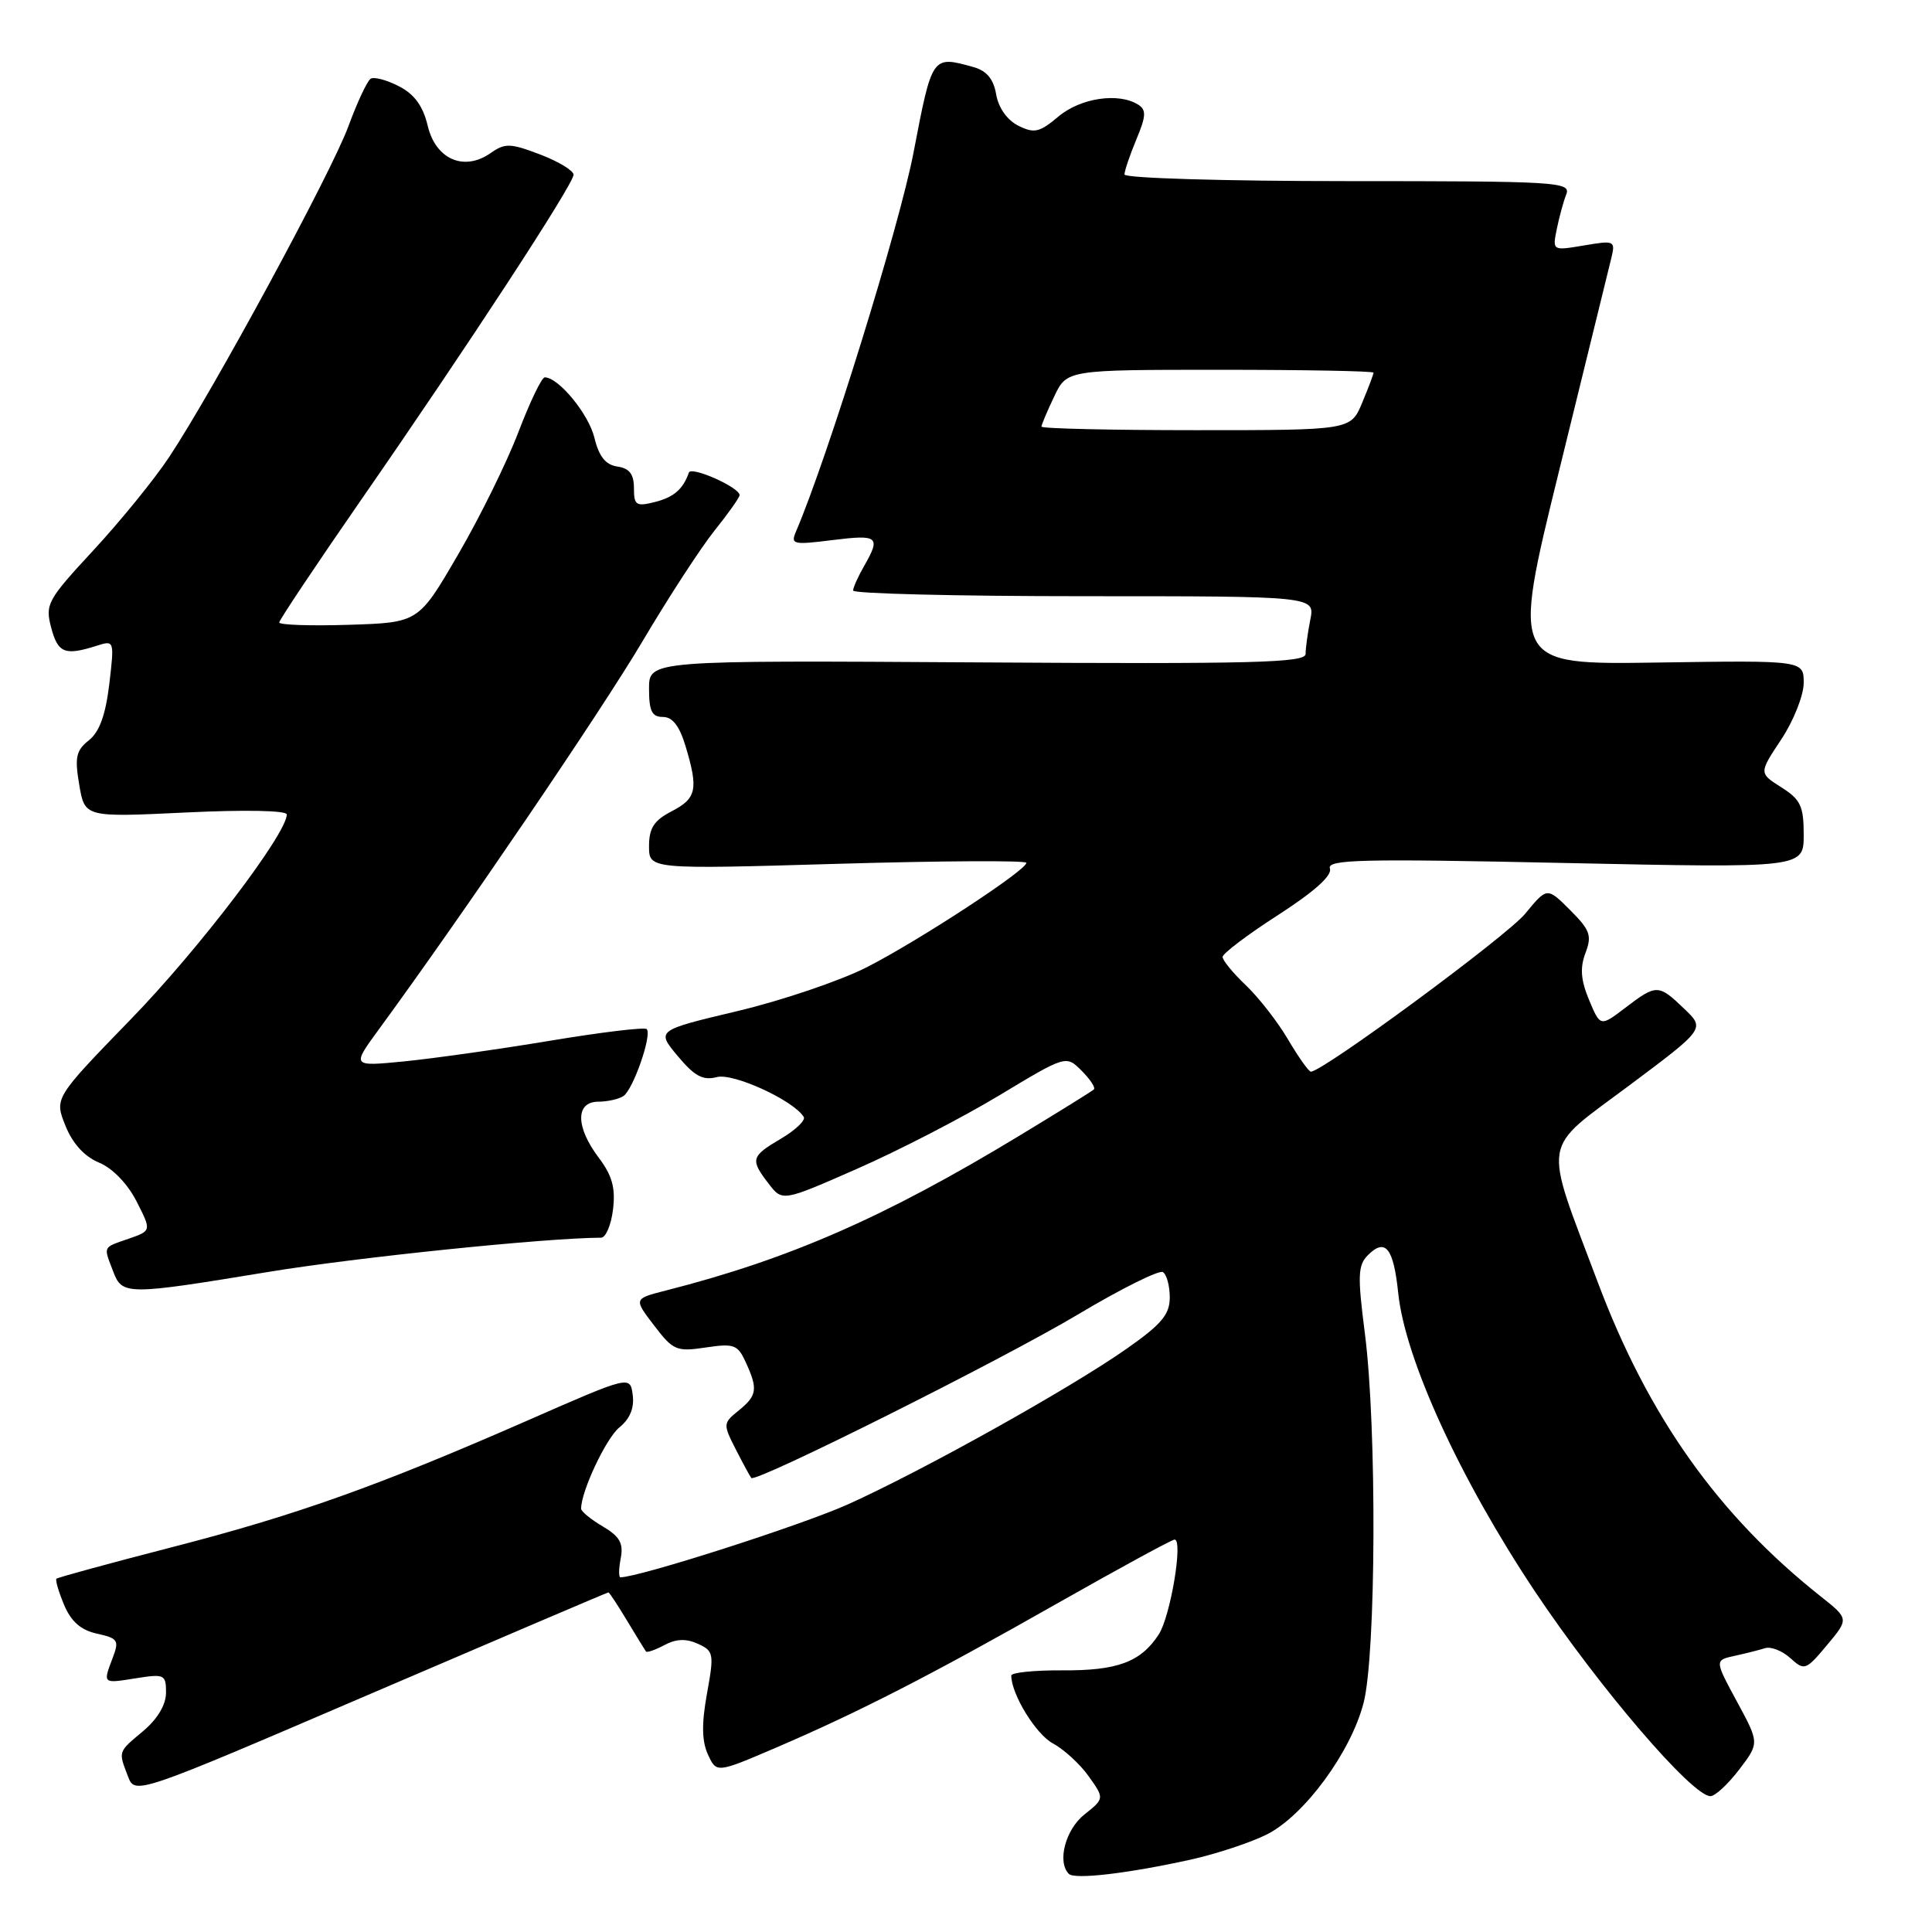 <?xml version="1.0" encoding="UTF-8" standalone="no"?>
<!DOCTYPE svg PUBLIC "-//W3C//DTD SVG 1.1//EN" "http://www.w3.org/Graphics/SVG/1.1/DTD/svg11.dtd" >
<svg xmlns="http://www.w3.org/2000/svg" xmlns:xlink="http://www.w3.org/1999/xlink" version="1.1" viewBox="0 0 256 256">
 <g >
 <path fill="currentColor"
d=" M 157.77 246.41 C 161.22 245.64 165.78 244.13 167.91 243.05 C 172.86 240.52 178.99 232.18 180.68 225.65 C 182.34 219.26 182.45 189.14 180.86 176.74 C 179.87 169.04 179.92 167.65 181.26 166.31 C 183.57 164.00 184.65 165.35 185.27 171.32 C 186.17 180.08 193.46 195.98 203.38 210.86 C 211.89 223.60 224.22 238.00 226.64 238.00 C 227.26 238.00 228.97 236.42 230.45 234.48 C 233.13 230.96 233.13 230.96 230.16 225.48 C 227.19 219.99 227.19 219.99 229.84 219.41 C 231.30 219.09 233.13 218.63 233.89 218.39 C 234.66 218.15 236.16 218.74 237.23 219.71 C 239.10 221.40 239.28 221.34 242.09 217.98 C 245.00 214.50 245.00 214.50 241.25 211.53 C 227.68 200.77 218.41 187.72 211.72 169.92 C 204.43 150.53 204.09 152.64 215.88 143.83 C 225.94 136.31 225.94 136.31 223.16 133.66 C 219.76 130.39 219.49 130.39 215.37 133.53 C 212.05 136.06 212.05 136.06 210.56 132.50 C 209.46 129.86 209.34 128.25 210.08 126.28 C 210.96 123.97 210.70 123.24 208.05 120.59 C 205.00 117.54 205.00 117.54 202.09 121.08 C 199.64 124.05 175.28 142.00 173.70 142.00 C 173.42 142.00 172.06 140.09 170.68 137.75 C 169.31 135.41 166.79 132.18 165.09 130.56 C 163.39 128.95 162.00 127.25 162.00 126.80 C 162.00 126.35 165.31 123.84 169.36 121.24 C 174.15 118.15 176.54 116.01 176.22 115.09 C 175.80 113.88 180.32 113.77 207.36 114.35 C 239.00 115.02 239.00 115.02 239.00 110.61 C 239.00 106.81 238.59 105.94 236.03 104.32 C 233.06 102.44 233.06 102.44 236.03 97.97 C 237.66 95.51 238.99 92.15 239.00 90.50 C 239.00 87.50 239.00 87.50 219.64 87.79 C 200.27 88.08 200.27 88.08 206.61 62.29 C 210.10 48.11 213.21 35.44 213.52 34.15 C 214.06 31.90 213.92 31.84 209.90 32.52 C 205.70 33.23 205.70 33.23 206.28 30.36 C 206.60 28.79 207.16 26.71 207.54 25.75 C 208.17 24.11 206.40 24.00 178.61 24.00 C 162.28 24.00 149.00 23.61 149.00 23.12 C 149.00 22.64 149.71 20.55 150.57 18.48 C 151.87 15.39 151.91 14.56 150.82 13.87 C 148.23 12.23 143.19 12.97 140.26 15.43 C 137.74 17.55 137.05 17.71 134.94 16.66 C 133.46 15.92 132.31 14.30 132.00 12.52 C 131.65 10.47 130.74 9.38 129.00 8.89 C 123.48 7.36 123.53 7.28 121.04 20.25 C 119.15 30.05 109.69 60.56 105.49 70.39 C 104.73 72.15 105.05 72.22 110.34 71.56 C 116.38 70.81 116.73 71.10 114.50 75.00 C 113.71 76.38 113.05 77.84 113.04 78.25 C 113.02 78.66 126.78 79.00 143.62 79.00 C 174.25 79.00 174.25 79.00 173.62 82.12 C 173.28 83.84 173.00 85.88 173.00 86.65 C 173.00 87.82 166.18 88.00 129.50 87.77 C 86.00 87.50 86.00 87.50 86.00 91.25 C 86.00 94.23 86.38 95.00 87.84 95.00 C 89.11 95.00 90.04 96.20 90.84 98.87 C 92.56 104.60 92.30 105.79 89.00 107.50 C 86.66 108.71 86.00 109.72 86.00 112.12 C 86.00 115.19 86.00 115.19 111.00 114.46 C 124.75 114.06 136.00 114.00 136.00 114.33 C 136.00 115.32 121.69 124.68 114.84 128.17 C 111.35 129.95 103.65 132.56 97.73 133.97 C 86.96 136.53 86.96 136.53 89.80 139.93 C 92.03 142.60 93.14 143.20 94.98 142.72 C 97.16 142.14 105.14 145.80 106.50 148.00 C 106.77 148.44 105.42 149.73 103.50 150.87 C 99.49 153.23 99.38 153.64 101.86 156.86 C 103.68 159.22 103.68 159.22 113.59 154.86 C 119.04 152.47 127.50 148.10 132.38 145.16 C 141.26 139.81 141.26 139.81 143.32 141.88 C 144.46 143.01 145.19 144.13 144.94 144.36 C 144.70 144.59 140.22 147.37 135.00 150.53 C 117.18 161.32 104.57 166.84 88.23 171.00 C 83.96 172.09 83.96 172.09 86.67 175.63 C 89.19 178.94 89.64 179.13 93.51 178.55 C 97.27 177.99 97.75 178.17 98.82 180.51 C 100.45 184.07 100.32 184.92 97.88 186.90 C 95.80 188.58 95.79 188.70 97.50 192.06 C 98.47 193.95 99.39 195.65 99.55 195.84 C 100.13 196.51 132.77 180.18 142.84 174.17 C 148.53 170.77 153.60 168.25 154.09 168.56 C 154.59 168.87 155.00 170.38 155.00 171.91 C 155.00 174.18 153.92 175.47 149.25 178.74 C 141.75 184.00 122.33 194.84 112.37 199.33 C 106.27 202.08 84.69 209.00 82.21 209.00 C 81.97 209.00 81.98 207.86 82.25 206.48 C 82.63 204.49 82.12 203.59 79.87 202.26 C 78.29 201.33 77.00 200.27 77.00 199.91 C 77.00 197.60 80.31 190.57 82.07 189.14 C 83.47 188.01 84.06 186.57 83.84 184.85 C 83.50 182.26 83.50 182.26 70.00 188.18 C 50.06 196.92 39.20 200.79 22.64 205.05 C 14.47 207.16 7.65 209.02 7.48 209.19 C 7.31 209.36 7.77 210.92 8.49 212.65 C 9.43 214.87 10.71 216.00 12.86 216.47 C 15.62 217.07 15.81 217.37 14.95 219.63 C 13.62 223.14 13.57 223.09 18.00 222.38 C 21.78 221.78 22.00 221.88 22.00 224.28 C 22.00 225.88 20.88 227.76 19.00 229.35 C 15.60 232.20 15.67 232.01 16.95 235.36 C 17.89 237.84 17.89 237.84 49.15 224.42 C 66.34 217.04 80.50 211.00 80.62 211.00 C 80.74 211.00 81.85 212.69 83.09 214.75 C 84.33 216.81 85.46 218.65 85.59 218.83 C 85.72 219.01 86.82 218.63 88.04 217.98 C 89.59 217.15 90.91 217.10 92.47 217.81 C 94.57 218.76 94.64 219.12 93.68 224.40 C 92.96 228.39 92.99 230.69 93.80 232.47 C 94.94 234.95 94.94 234.95 102.72 231.62 C 113.77 226.88 123.34 221.98 140.25 212.37 C 148.37 207.77 155.29 204.00 155.64 204.00 C 156.80 204.00 155.09 214.21 153.53 216.59 C 151.14 220.24 148.05 221.38 140.75 221.33 C 137.04 221.31 134.00 221.62 134.00 222.02 C 134.00 224.49 137.26 229.80 139.51 231.01 C 140.97 231.79 143.11 233.75 144.26 235.37 C 146.35 238.31 146.35 238.31 143.68 240.44 C 141.17 242.44 140.05 246.72 141.63 248.30 C 142.41 249.07 149.43 248.25 157.77 246.41 Z  M 35.54 168.54 C 47.32 166.60 72.31 164.03 79.64 164.00 C 80.27 164.00 80.98 162.31 81.23 160.25 C 81.57 157.40 81.12 155.76 79.34 153.41 C 76.27 149.34 76.23 146.01 79.25 145.98 C 80.49 145.98 82.00 145.64 82.61 145.23 C 83.90 144.37 86.43 137.10 85.69 136.36 C 85.42 136.08 79.63 136.78 72.85 137.91 C 66.06 139.04 57.37 140.26 53.55 140.64 C 46.60 141.32 46.60 141.32 50.19 136.41 C 61.34 121.18 79.74 94.10 85.12 85.00 C 88.54 79.22 92.83 72.62 94.66 70.33 C 96.50 68.04 98.00 65.91 98.00 65.61 C 98.00 64.58 91.59 61.73 91.28 62.62 C 90.50 64.84 89.28 65.89 86.74 66.53 C 84.29 67.14 84.00 66.95 84.00 64.68 C 84.00 62.83 83.40 62.05 81.81 61.82 C 80.24 61.59 79.37 60.50 78.76 58.00 C 78.00 54.85 74.00 50.00 72.18 50.00 C 71.78 50.00 70.21 53.28 68.68 57.28 C 67.15 61.29 63.55 68.60 60.67 73.53 C 55.45 82.50 55.45 82.50 46.22 82.79 C 41.15 82.95 37.00 82.81 37.00 82.48 C 37.00 82.16 41.90 74.83 47.88 66.19 C 61.94 45.92 76.00 24.40 76.00 23.15 C 76.00 22.61 74.01 21.40 71.57 20.47 C 67.61 18.96 66.92 18.94 65.00 20.29 C 61.48 22.75 57.72 21.11 56.67 16.65 C 56.05 14.05 54.92 12.49 52.86 11.43 C 51.26 10.60 49.57 10.15 49.12 10.43 C 48.66 10.71 47.34 13.54 46.17 16.72 C 43.92 22.86 28.26 51.76 22.39 60.60 C 20.46 63.51 15.97 69.03 12.40 72.89 C 6.25 79.53 5.96 80.06 6.79 83.20 C 7.69 86.55 8.60 86.91 12.83 85.56 C 15.15 84.82 15.16 84.87 14.48 90.66 C 13.99 94.73 13.18 96.98 11.78 98.09 C 10.08 99.44 9.88 100.35 10.50 103.99 C 11.23 108.30 11.23 108.30 24.61 107.66 C 32.44 107.28 38.00 107.39 38.00 107.92 C 38.00 110.47 26.38 125.74 17.39 135.00 C 7.20 145.50 7.20 145.50 8.67 149.16 C 9.62 151.53 11.19 153.25 13.12 154.05 C 14.91 154.79 16.90 156.85 18.09 159.18 C 20.08 163.08 20.08 163.08 17.04 164.14 C 13.57 165.35 13.70 165.07 14.98 168.43 C 16.19 171.64 16.69 171.64 35.54 168.54 Z  M 138.00 56.53 C 138.00 56.28 138.76 54.48 139.69 52.53 C 141.37 49.00 141.37 49.00 161.69 49.00 C 172.86 49.00 182.00 49.17 182.00 49.38 C 182.00 49.59 181.32 51.39 180.49 53.38 C 178.97 57.00 178.97 57.00 158.49 57.00 C 147.22 57.00 138.00 56.79 138.00 56.53 Z "/>
</g>
</svg>